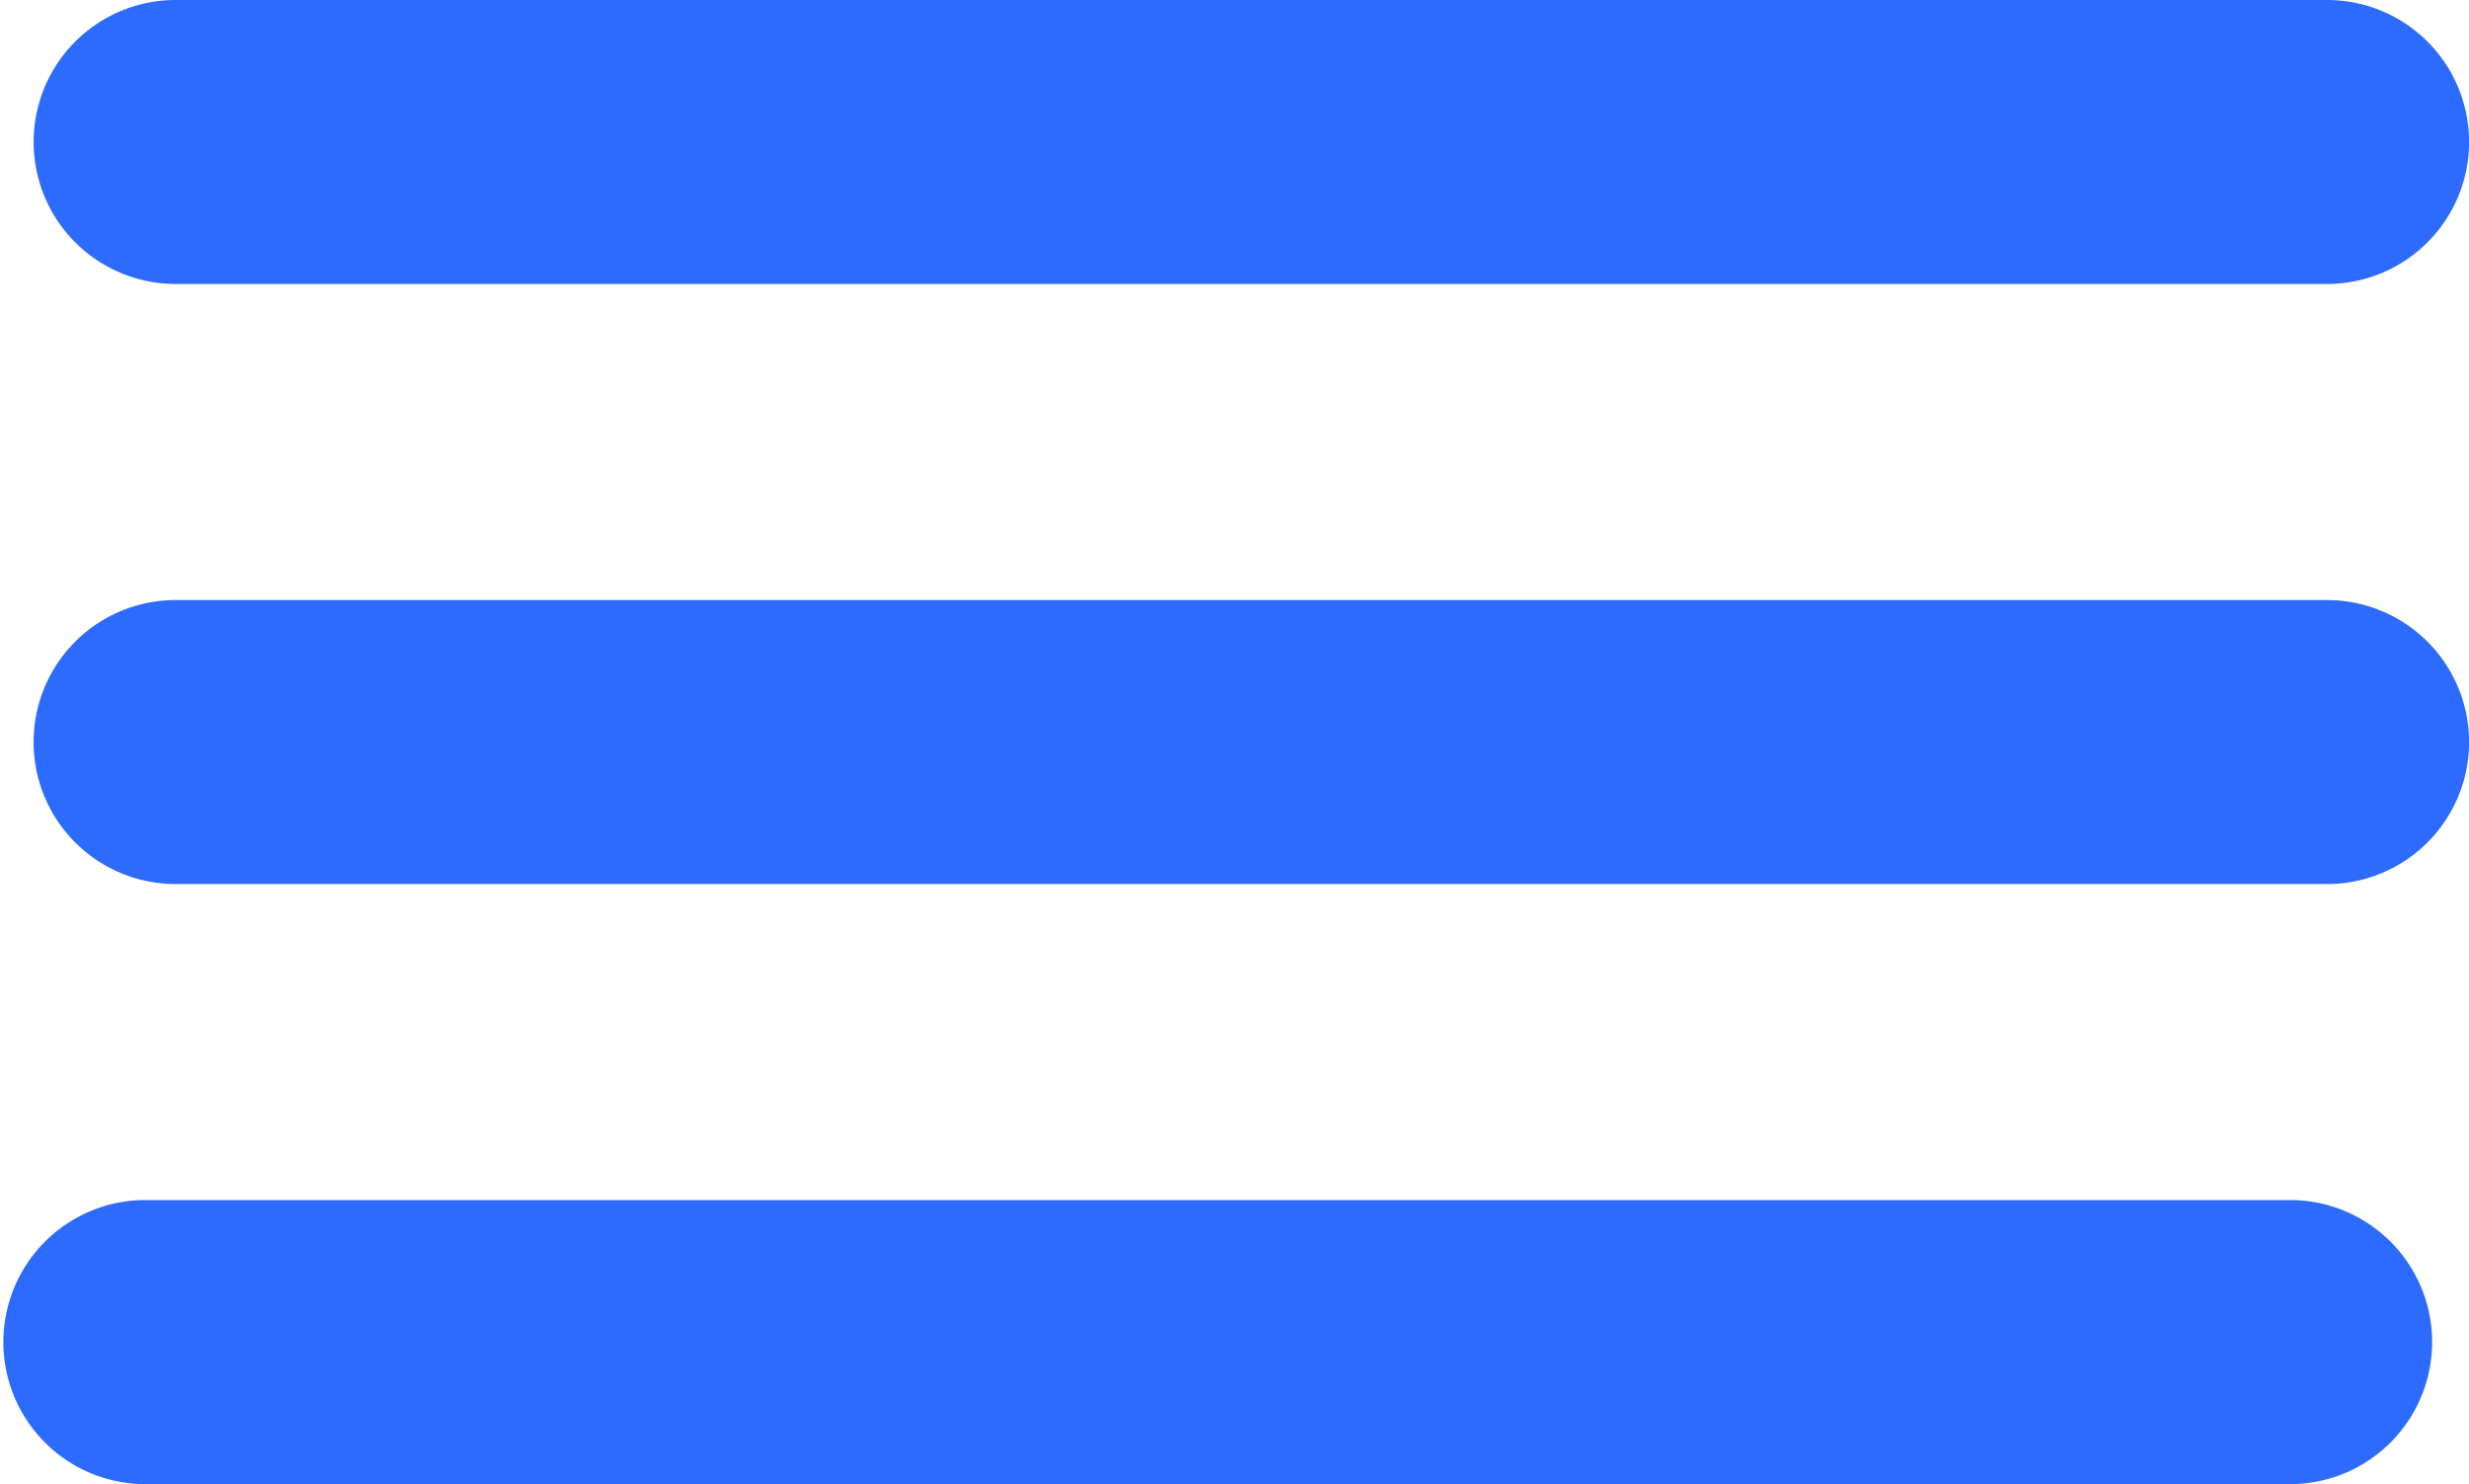 <svg xmlns="http://www.w3.org/2000/svg" width="29.399" height="17.676" viewBox="0 0 29.399 17.676">
  <path id="list" d="M1.291,17.676a1.692,1.692,0,0,1,0-3.383H26.909a1.692,1.692,0,0,1,0,3.383Zm.4-7.147a1.691,1.691,0,1,1,0-3.382H27.309a1.691,1.691,0,1,1,0,3.382Zm0-7.147A1.691,1.691,0,1,1,1.692,0H27.309a1.691,1.691,0,1,1,0,3.382Z" transform="translate(0.4)" fill="#2c6bfe"/>
</svg>
